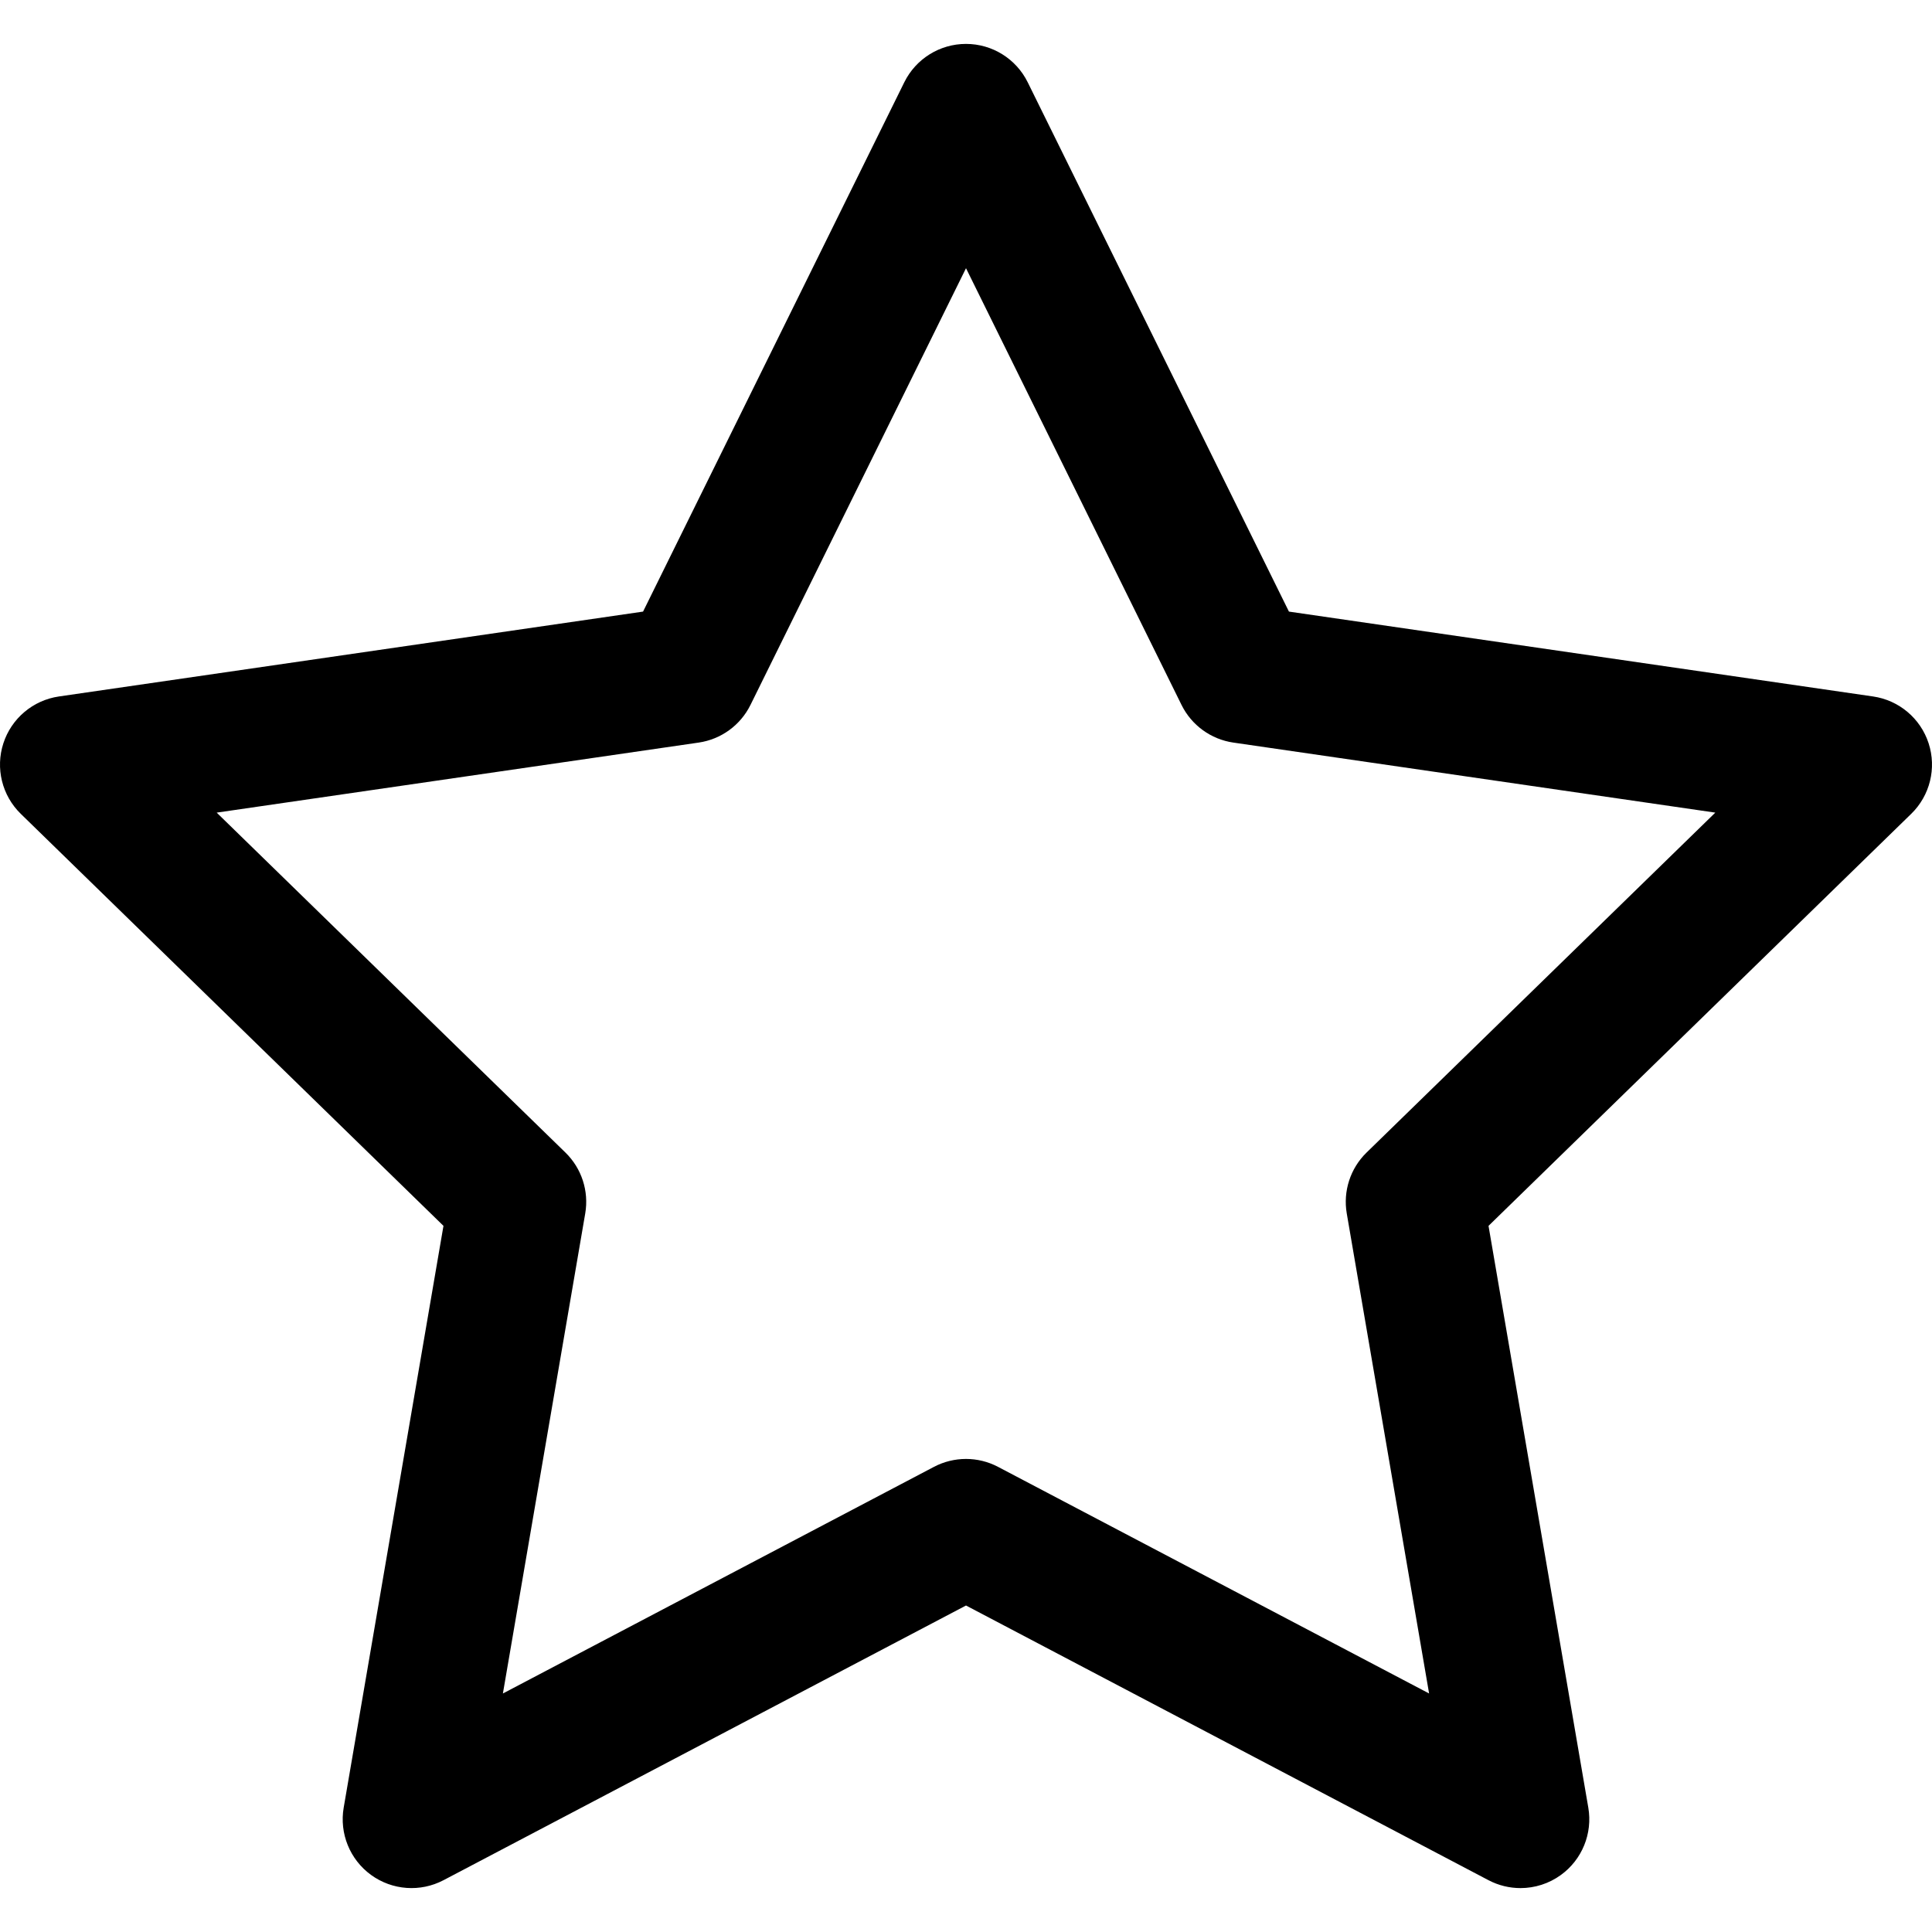 <?xml version="1.0" encoding="iso-8859-1"?>
<!-- Generator: Adobe Illustrator 16.0.0, SVG Export Plug-In . SVG Version: 6.00 Build 0)  -->
<!DOCTYPE svg PUBLIC "-//W3C//DTD SVG 1.1//EN" "http://www.w3.org/Graphics/SVG/1.1/DTD/svg11.dtd">
<svg version="1.1" id="Capa_1" xmlns="http://www.w3.org/2000/svg" xmlns:xlink="http://www.w3.org/1999/xlink" x="0px" y="0px"
	 width="350.953px" height="350.953px" viewBox="0 0 350.953 350.953" style="enable-background:new 0 0 350.953 350.953;"
	 xml:space="preserve">
<g>
	<g>
		<path d="M276.199,342.977c-1.988,0-3.985-0.475-5.814-1.436l-94.908-49.896l-94.908,49.896c-4.212,2.213-9.315,1.845-13.164-0.952
			c-3.85-2.796-5.777-7.536-4.973-12.227l18.125-105.682L3.775,147.836c-3.407-3.321-4.633-8.289-3.163-12.813
			c1.47-4.525,5.382-7.823,10.091-8.508l106.111-15.418l47.454-96.153c2.105-4.267,6.451-6.968,11.209-6.968
			c4.757,0,9.104,2.701,11.208,6.968l47.454,96.153l106.11,15.418c4.709,0.685,8.62,3.982,10.091,8.508
			c1.471,4.524,0.245,9.492-3.163,12.813l-76.783,74.845l18.126,105.682c0.804,4.689-1.124,9.431-4.973,12.227
			C281.37,342.172,278.792,342.977,276.199,342.977z M39.362,147.615l63.352,61.752c2.946,2.871,4.291,7.01,3.594,11.063
			l-14.955,87.196l78.306-41.17c3.642-1.914,7.992-1.914,11.634,0l78.306,41.168l-14.956-87.194
			c-0.695-4.056,0.649-8.192,3.595-11.063l63.353-61.752l-87.549-12.722c-4.071-0.592-7.591-3.148-9.412-6.838l-39.152-79.334
			l-39.153,79.334c-1.82,3.689-5.341,6.246-9.412,6.838L39.362,147.615z"/>
	</g>
</g>
<g>
</g>
<g>
</g>
<g>
</g>
<g>
</g>
<g>
</g>
<g>
</g>
<g>
</g>
<g>
</g>
<g>
</g>
<g>
</g>
<g>
</g>
<g>
</g>
<g>
</g>
<g>
</g>
<g>
</g>
</svg>
